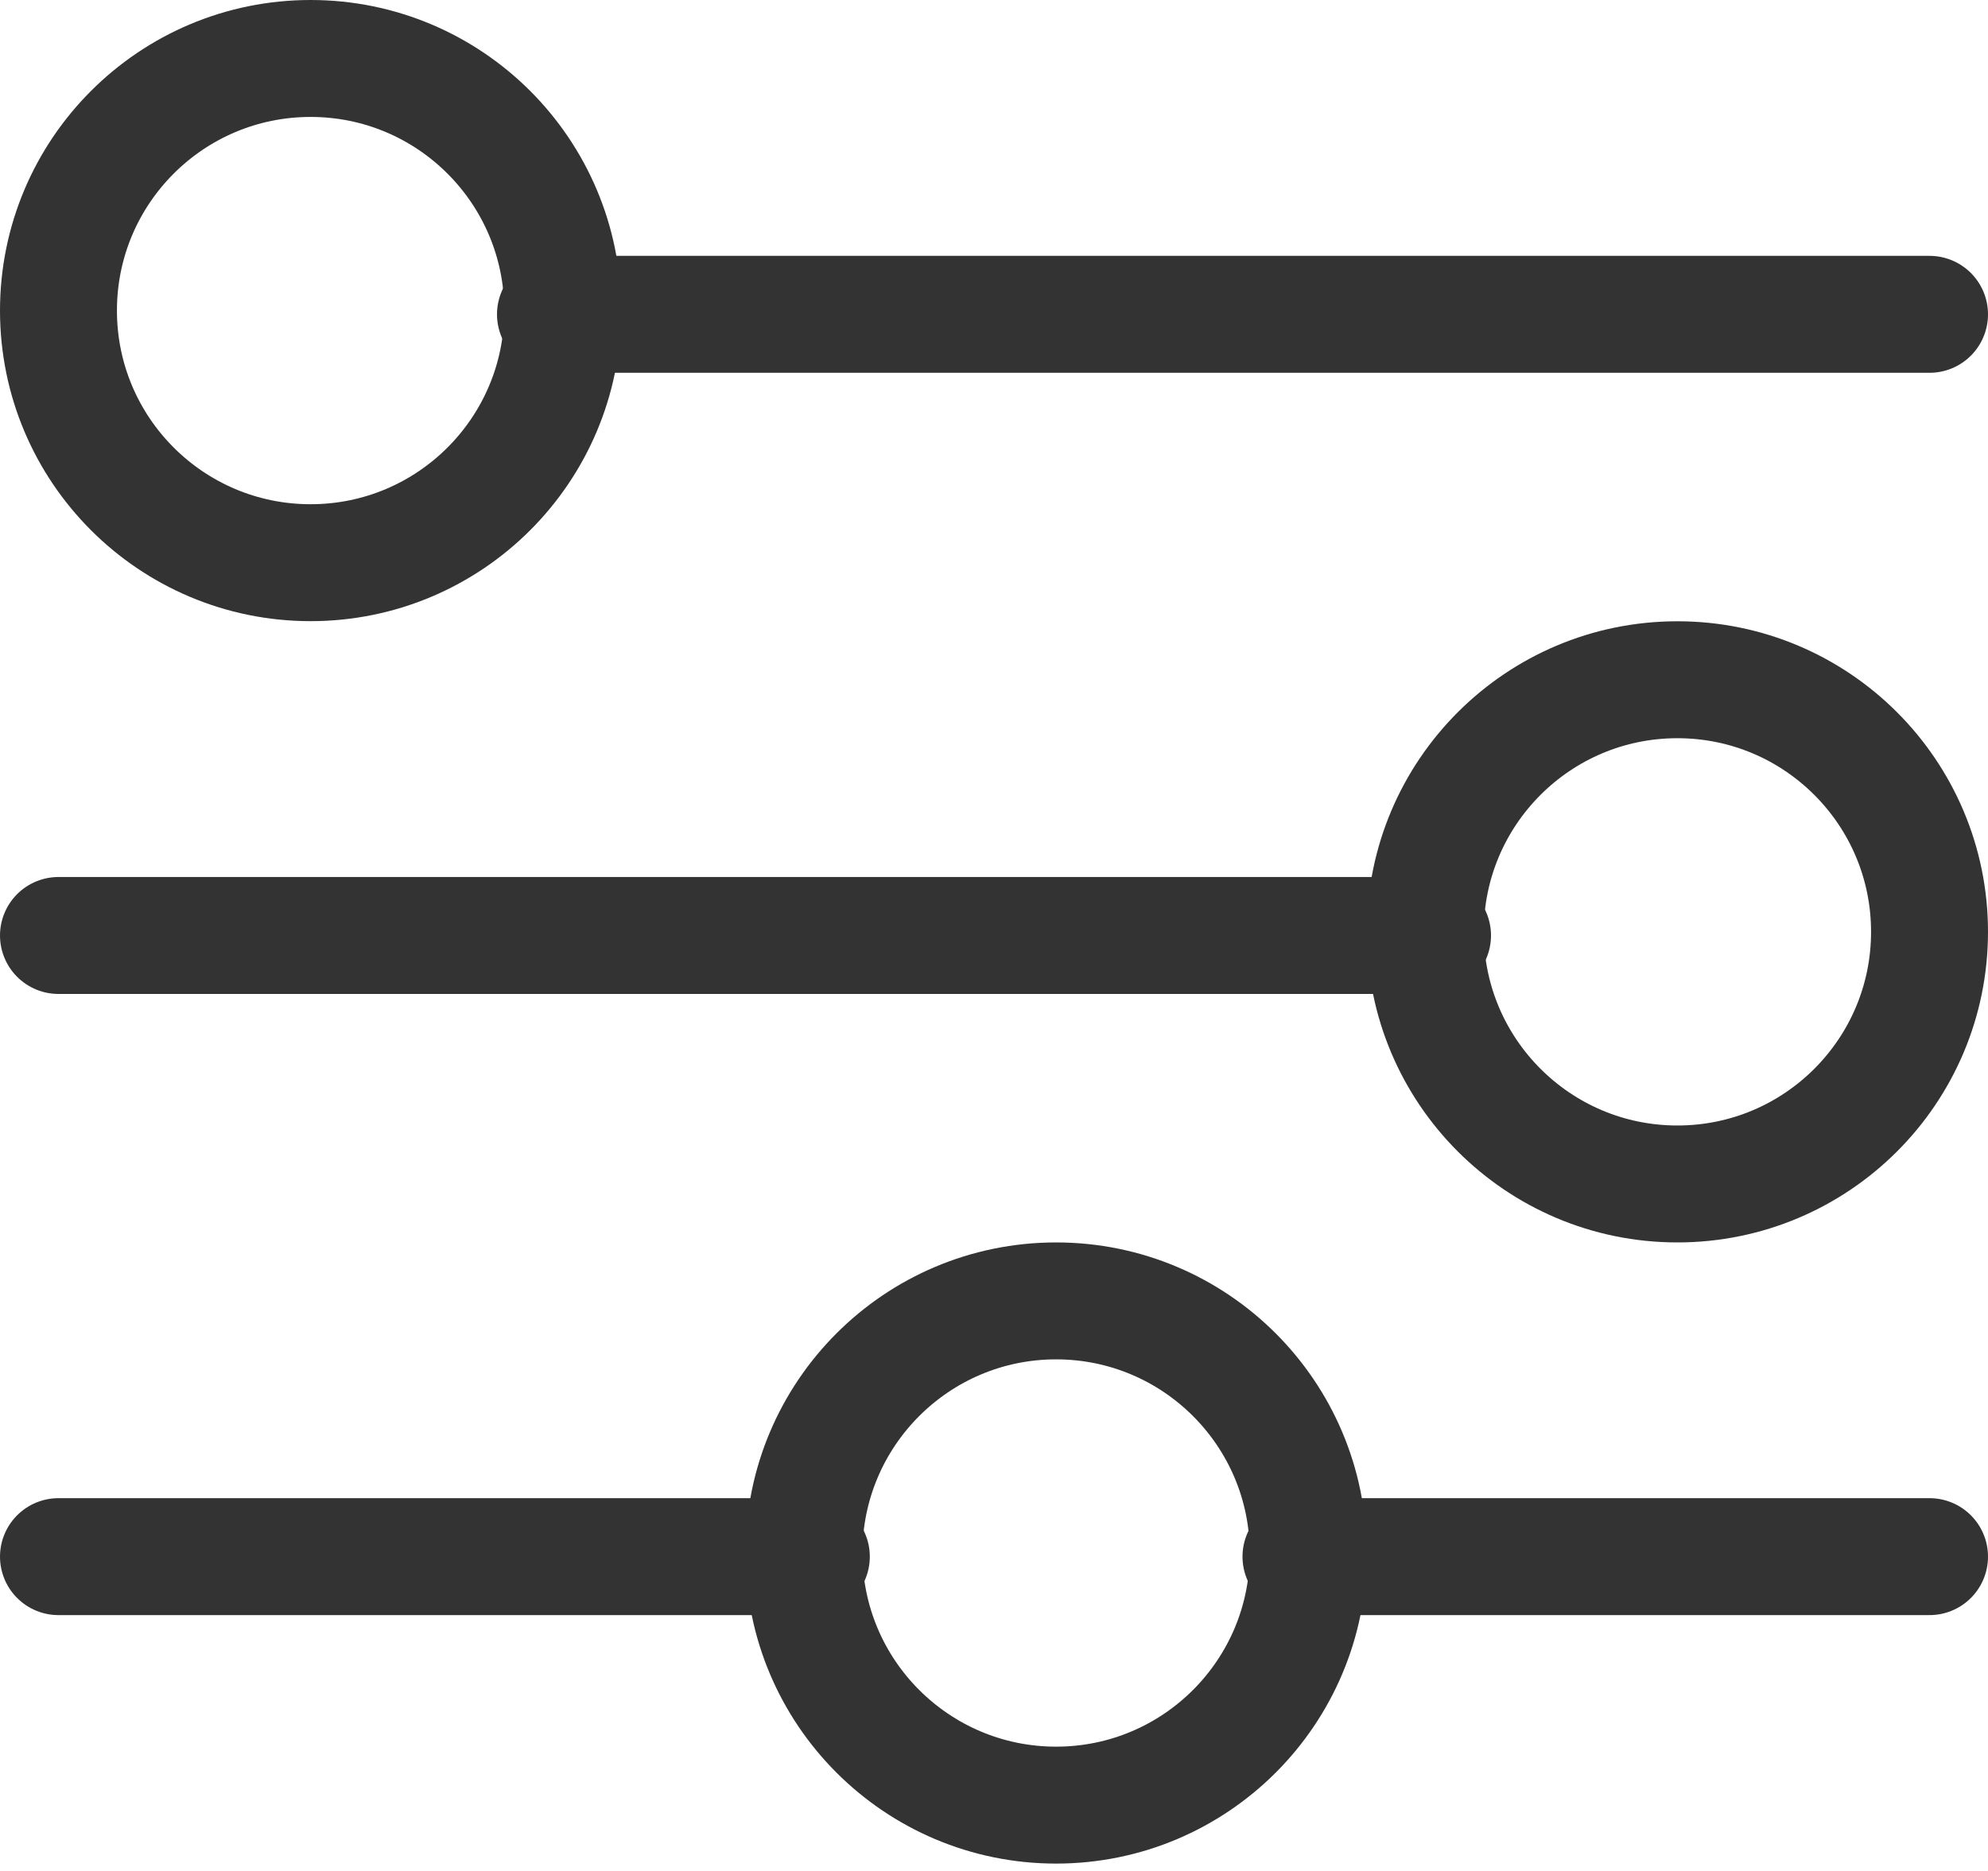 <svg width="17" height="16" viewBox="0 0 17 16" fill="none" xmlns="http://www.w3.org/2000/svg">
<line x1="4.75" y1="2.688" x2="16.5" y2="2.688" stroke="#333333" stroke-linecap="round"/>
<line x1="0.5" y1="8" x2="12.25" y2="8" stroke="#333333" stroke-linecap="round"/>
<line x1="0.5" y1="13.312" x2="6.938" y2="13.312" stroke="#333333" stroke-linecap="round"/>
<line x1="11.125" y1="13.312" x2="16.5" y2="13.312" stroke="#333333" stroke-linecap="round"/>
<circle cx="2.656" cy="2.656" r="2.156" stroke="#333333"/>
<circle cx="14.344" cy="7.969" r="2.156" stroke="#333333"/>
<circle cx="9.031" cy="13.281" r="2.156" stroke="#333333"/>
</svg>
